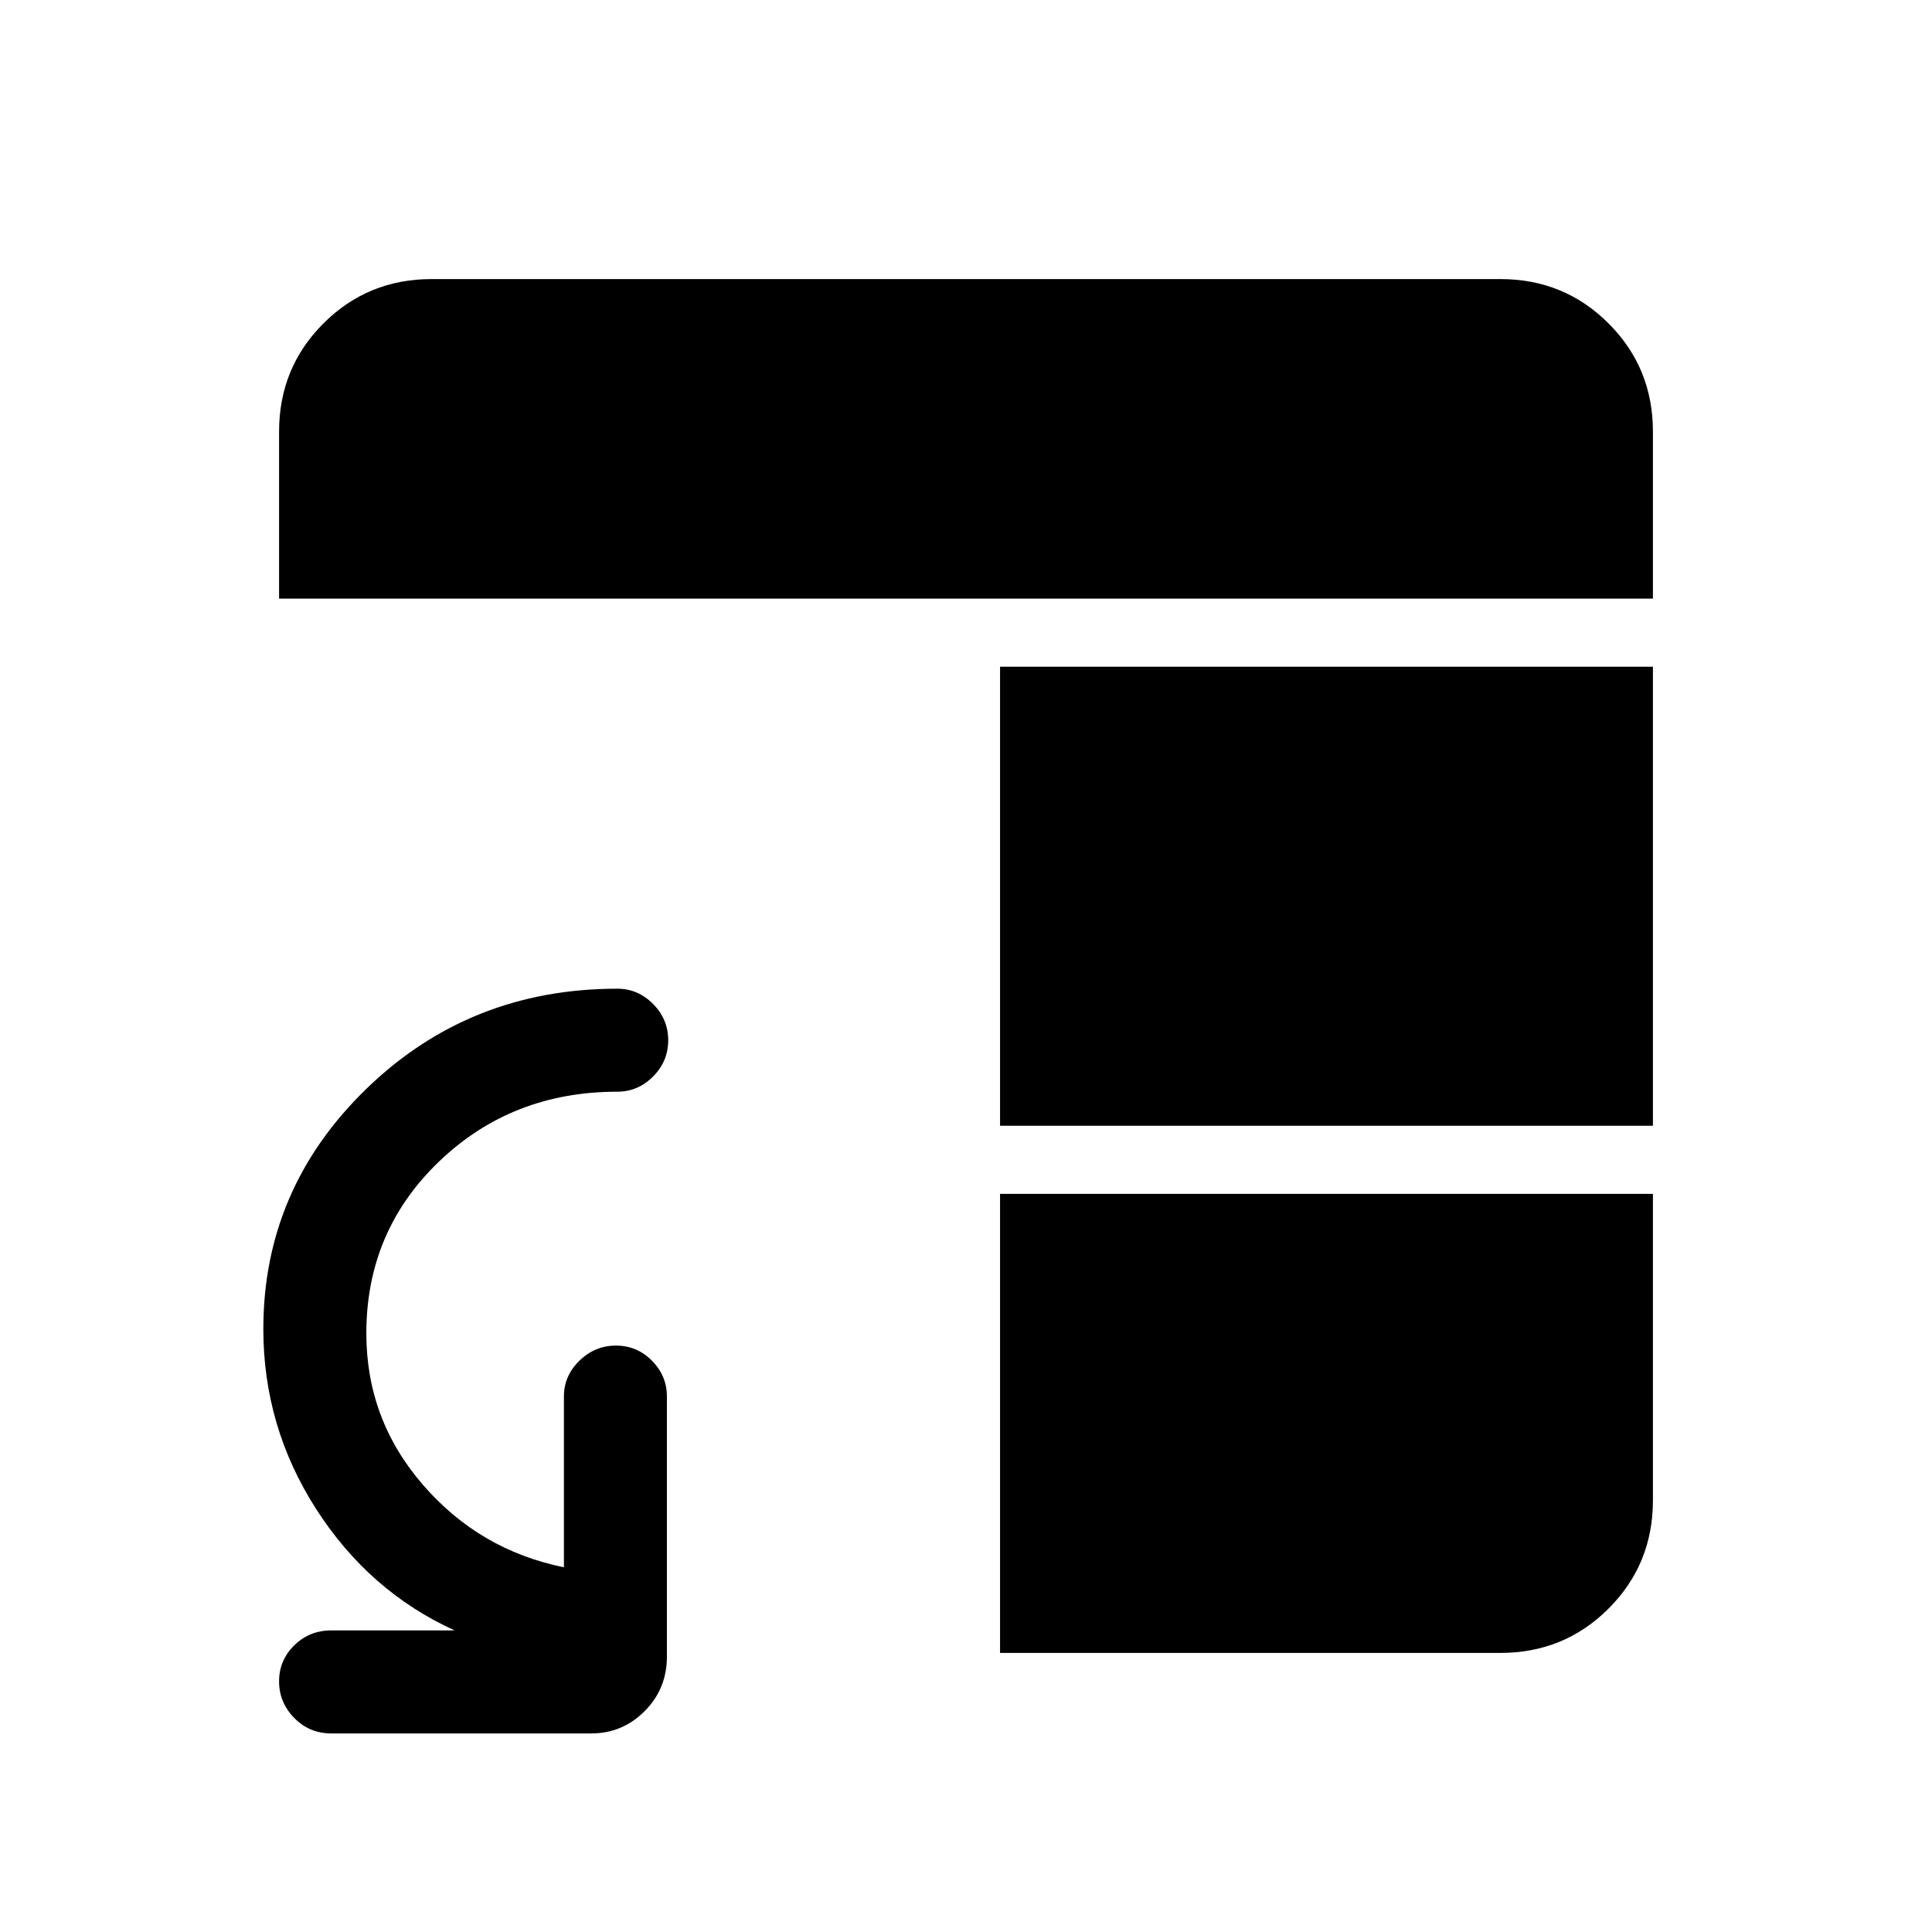 <svg xmlns="http://www.w3.org/2000/svg" height="40" viewBox="0 -960 960 960" width="40"><path d="M164.59-98.67q-10.86 0-18.39-7.7-7.53-7.69-7.53-18.16 0-10.47 7.53-17.89 7.53-7.43 18.39-7.43h61.31q-42.54-19.38-68.8-60.31-26.25-40.92-26.25-89.44 0-69.74 51.26-119.43 51.25-49.69 124.66-49.69 10.21 0 17.73 7.58 7.53 7.57 7.53 18.04 0 10.47-7.53 18.02-7.52 7.54-17.73 7.54-52.42 0-88.58 34.67t-36.16 85.39q0 42.81 28.11 75.27 28.11 32.47 70.07 40.98v-84.9q0-10.21 7.69-17.73 7.7-7.52 18.17-7.52 10.47 0 17.89 7.52t7.42 17.73v129.23q0 16.09-11.06 27.16t-26.5 11.07H164.59Zm332.33-268.1h324.41v152.31q0 31.72-22.04 53.75-22.03 22.04-53.75 22.04H496.92v-228.1Zm0-33.85v-228.1h324.41v228.1H496.92ZM138.67-662.56v-82.98q0-31.72 22.04-53.75 22.03-22.04 53.75-22.04h531.08q31.72 0 53.75 22.04 22.04 22.03 22.04 53.75v82.98H138.67Z"/></svg>
